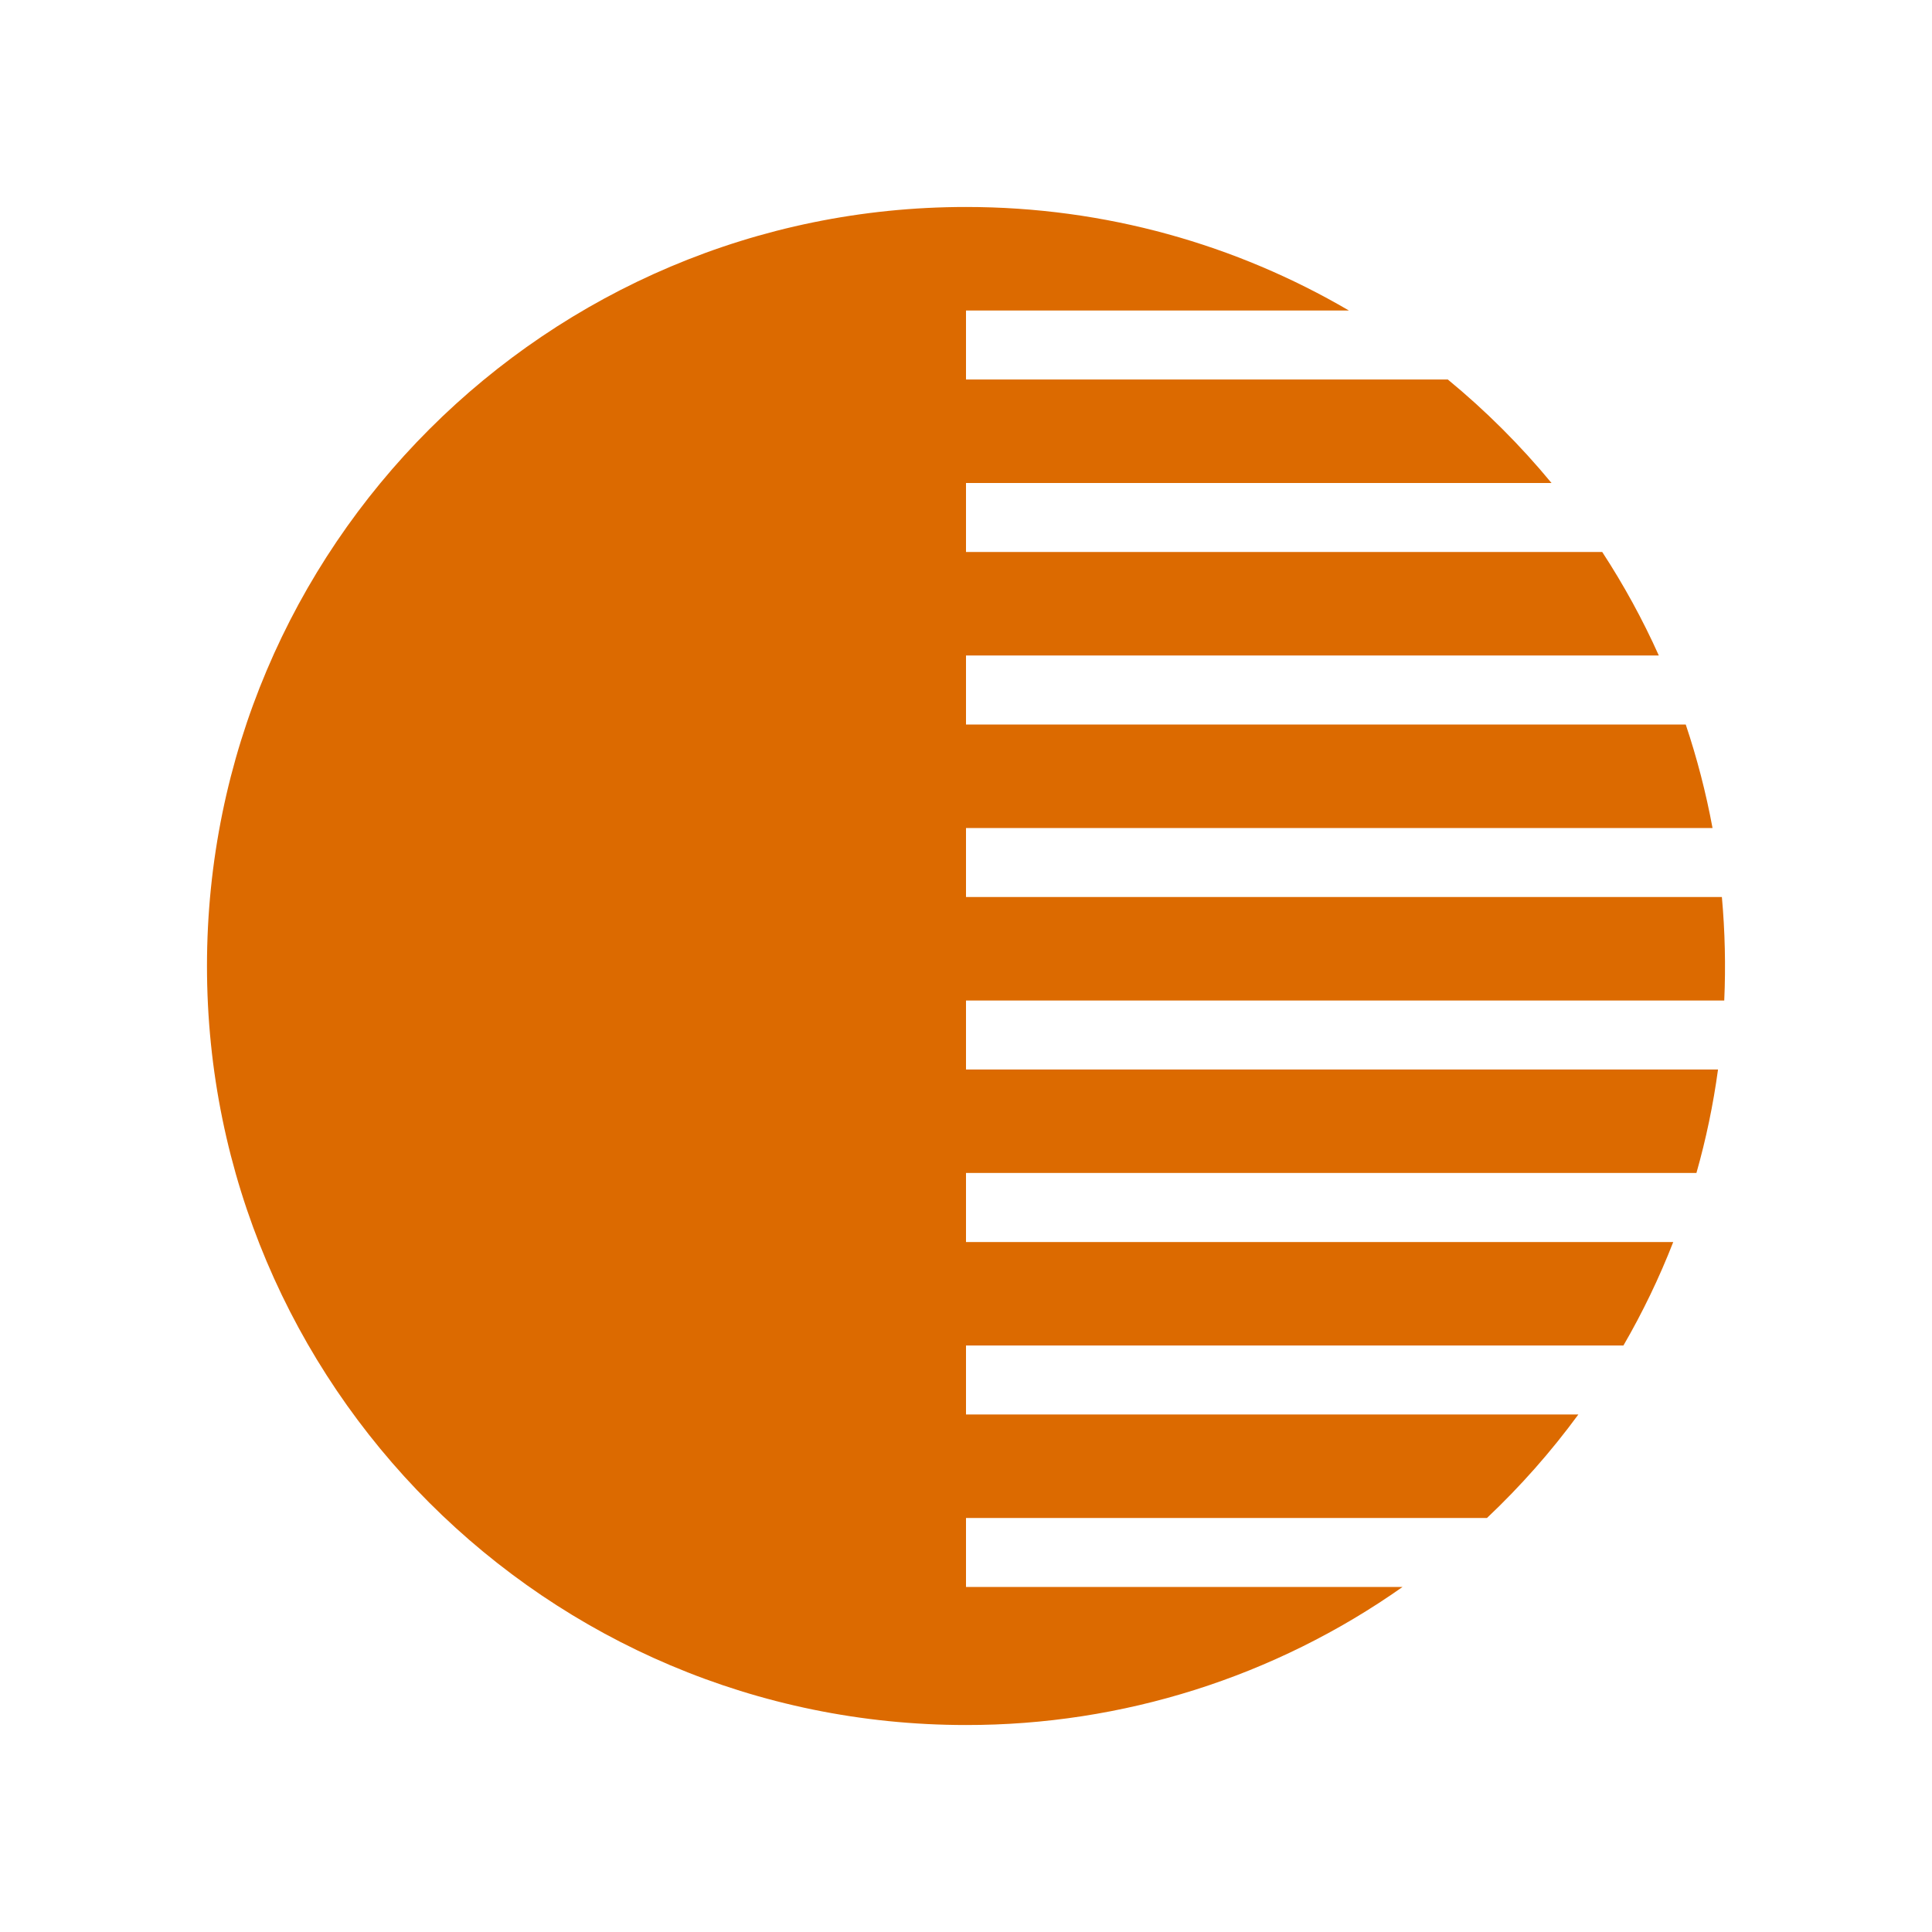 <svg width="45" height="45" viewBox="0 0 45 45" fill="none" xmlns="http://www.w3.org/2000/svg">
<path d="M4.821 22.5C4.821 12.737 12.736 4.821 22.5 4.821C25.753 4.821 28.8 5.701 31.418 7.232H22.5V8.839H33.722C34.602 9.563 35.412 10.371 36.138 11.25H22.5V12.857H37.319C37.818 13.622 38.26 14.427 38.637 15.268H22.5V16.875H39.264C39.526 17.656 39.735 18.461 39.888 19.286H22.5V20.893H40.106C40.178 21.694 40.197 22.5 40.161 23.304H22.5V24.911H40.016C39.904 25.734 39.735 26.539 39.513 27.321H22.5V28.929H38.973C38.647 29.764 38.258 30.571 37.813 31.339H22.5V32.946H36.763C36.127 33.814 35.413 34.621 34.634 35.357H22.5V36.964H32.667C29.692 39.061 26.14 40.184 22.5 40.179C12.736 40.179 4.821 32.263 4.821 22.5Z" fill="#DC6A00"/>
</svg>
